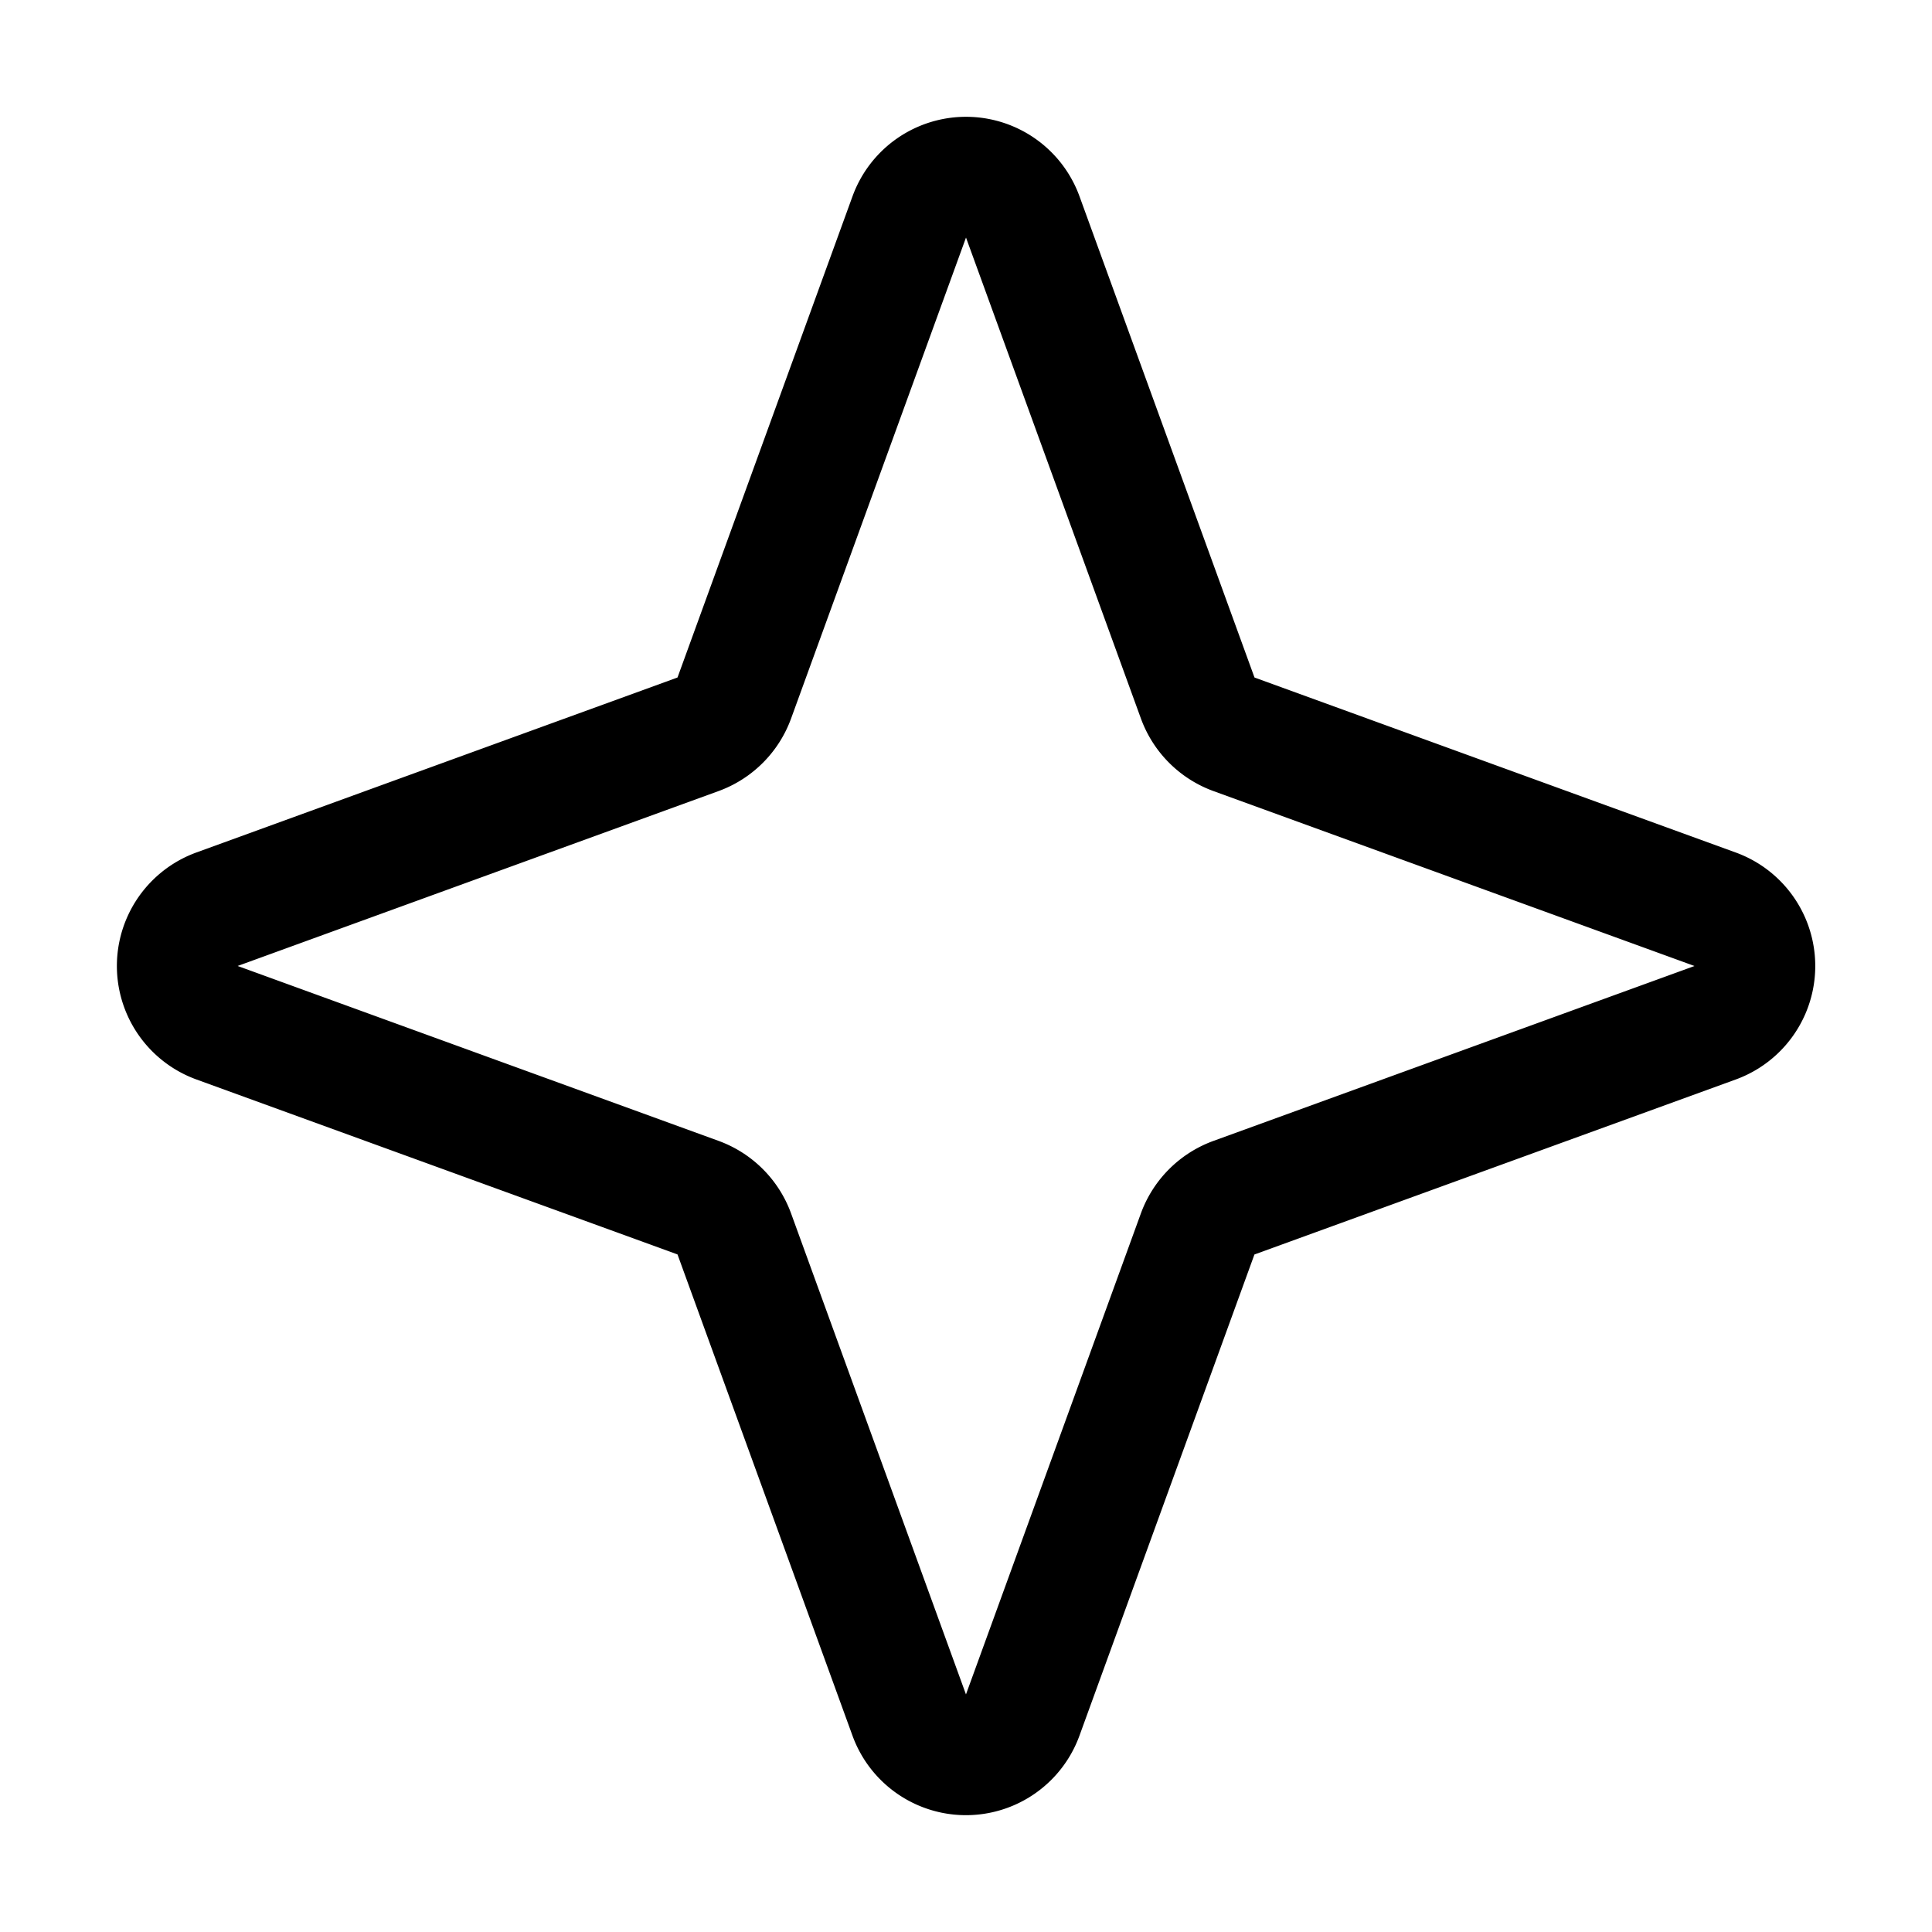 <svg xmlns="http://www.w3.org/2000/svg" fill="none" stroke="currentColor" aria-hidden="true" viewBox="0 0 32 32"><g clip-path="url(#a)"><path stroke-linecap="round" stroke-linejoin="round" stroke-width="2" d="m19.837 20.438-2.9 7.975a1 1 0 0 1-1.875 0l-2.9-7.976a1.011 1.011 0 0 0-.6-.6l-7.974-2.9a1 1 0 0 1 0-1.875l7.974-2.9a1.011 1.011 0 0 0 .6-.6l2.9-7.974a1 1 0 0 1 1.876 0l2.9 7.974a1.011 1.011 0 0 0 .6.6l7.975 2.9a1 1 0 0 1 0 1.876l-7.976 2.9a1.011 1.011 0 0 0-.6.6v0Z"/></g><defs><clipPath id="a"><rect width="32" height="32" fill="#fff" rx="5"/></clipPath></defs></svg>